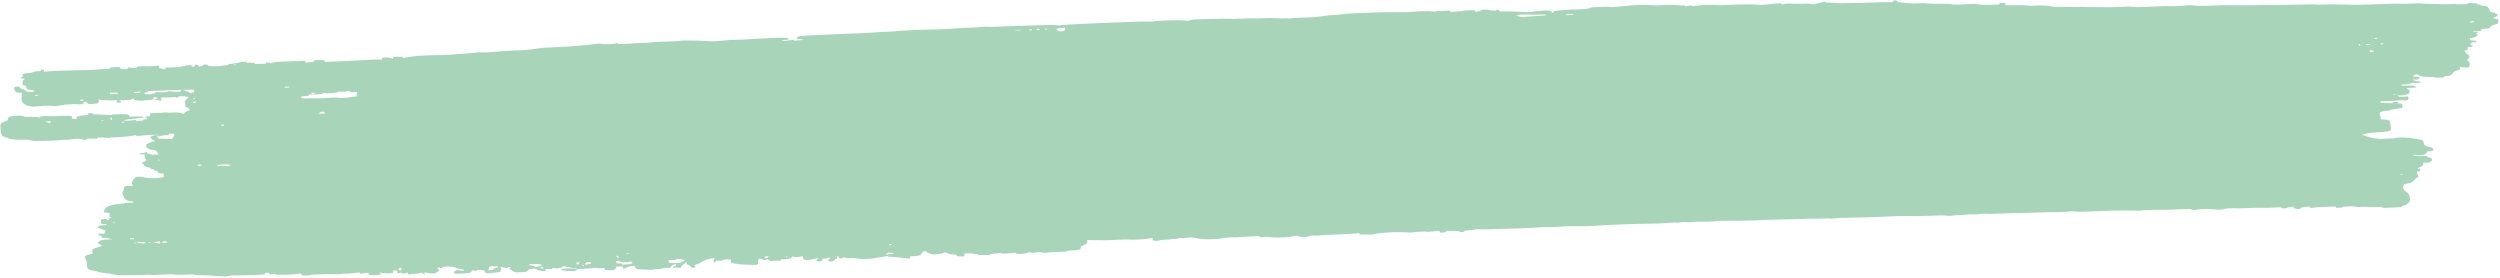 <svg width="1278" height="142" viewBox="0 0 1278 142" fill="none" xmlns="http://www.w3.org/2000/svg">
<path d="M504.848 13.684C506.809 13.75 508.685 13.68 510.655 13.592C515.871 13.377 521.085 13.209 526.303 13.056C527.342 13.025 528.38 12.993 529.419 12.96C530.944 12.912 532.468 12.867 533.993 12.822C534.455 12.807 534.918 12.792 535.394 12.777C537.675 12.713 539.493 12.746 541.665 13.082C541.956 12.995 542.246 12.908 542.545 12.819C544.005 12.681 545.479 12.609 546.948 12.523C547.415 12.495 547.882 12.467 548.363 12.439C554.505 12.09 560.654 11.86 566.804 11.629C568.528 11.564 570.251 11.497 571.974 11.43C573.325 11.377 574.677 11.325 576.029 11.274C576.664 11.25 577.299 11.225 577.935 11.2C581.357 11.067 584.723 10.981 588.133 11.043C589.258 11.061 589.258 11.061 590.514 10.749C592.435 10.621 594.361 10.559 596.287 10.484C597.075 10.45 597.075 10.45 597.878 10.415C600.791 10.301 603.455 10.29 606.3 10.548C607.452 10.6 607.452 10.6 608.623 10.296C610.493 9.91 612.137 9.881 614.098 9.841C614.482 9.832 614.865 9.822 615.26 9.813C616.068 9.793 616.876 9.775 617.684 9.757C618.914 9.731 620.144 9.701 621.374 9.67C622.162 9.652 622.95 9.633 623.738 9.615C624.103 9.606 624.467 9.598 624.843 9.589C626.909 9.545 628.905 9.575 630.957 9.656C632.165 9.62 633.361 9.575 634.567 9.518C637.365 9.397 640.11 9.354 642.905 9.378C644.367 9.374 645.801 9.315 647.263 9.246C649.454 9.15 651.4 9.204 653.539 9.377C654.913 9.465 656.247 9.389 657.638 9.321C658.233 9.375 658.828 9.429 659.423 9.482C660.079 9.344 660.079 9.344 660.747 9.202C661.564 9.157 662.383 9.125 663.201 9.102C663.689 9.086 664.177 9.07 664.68 9.054C665.455 9.03 665.455 9.03 666.245 9.006C672.919 8.777 672.919 8.777 679.379 7.799C679.971 7.771 680.564 7.755 681.157 7.745C682.727 7.697 684.124 7.557 685.652 7.331C688.126 6.993 690.498 6.85 693.02 6.763C693.455 6.747 693.89 6.73 694.338 6.713C695.251 6.679 696.163 6.646 697.075 6.613C698.459 6.565 699.842 6.512 701.225 6.459C702.118 6.426 703.011 6.393 703.904 6.36C704.514 6.337 704.514 6.337 705.136 6.314C707.608 6.228 710.041 6.212 712.506 6.249C713.684 6.266 713.684 6.266 715.298 6.191C716.686 6.138 716.686 6.138 717.736 6.219C719.028 6.288 720.06 6.212 721.356 6.088C725.578 5.721 729.458 5.507 733.585 5.949C733.875 5.862 734.165 5.775 734.465 5.685C735.597 5.625 736.718 5.577 737.851 5.541C738.322 5.524 738.322 5.524 738.802 5.508C739.578 5.481 740.353 5.455 741.128 5.43C741.283 5.651 741.439 5.872 741.599 6.1C742.625 6.029 743.651 5.955 744.677 5.882C745.248 5.841 745.82 5.801 746.408 5.759C747.75 5.715 747.75 5.715 748.245 5.386C749.048 5.333 749.854 5.295 750.659 5.265C751.098 5.247 751.538 5.23 751.99 5.212C753.131 5.199 753.131 5.199 754.029 5.394C754.037 5.621 754.046 5.848 754.055 6.081C756.253 5.738 756.253 5.738 758.018 5.011C759.815 4.863 760.48 4.847 762.034 5.316C762.921 5.372 763.813 5.416 764.708 5.443C764.702 5.292 764.696 5.141 764.69 4.985C765.28 5.038 765.869 5.091 766.476 5.146C766.485 5.373 766.494 5.6 766.502 5.833C766.933 5.825 767.364 5.817 767.808 5.809C771.684 5.753 775.374 5.853 779.183 6.122C780.644 6.199 781.946 6.204 783.419 6.102C783.562 6.021 783.706 5.94 783.854 5.856C785.086 5.736 786.303 5.633 787.54 5.543C787.883 5.514 788.226 5.485 788.579 5.455C791.112 5.27 791.112 5.27 792.539 5.606C793.201 5.957 793.201 5.957 793.218 6.415C793.512 6.404 793.805 6.393 794.107 6.381C794.245 6.149 794.383 5.916 794.525 5.676C798.843 5.053 802.938 4.865 807.349 4.763C807.839 4.749 808.329 4.734 808.834 4.719C809.273 4.709 809.711 4.699 810.163 4.688C811.609 4.549 812.369 4.236 813.583 3.798C814.633 3.675 814.633 3.675 815.709 3.641C816.099 3.627 816.489 3.613 816.89 3.599C817.292 3.588 817.693 3.578 818.106 3.567C818.716 3.545 818.716 3.545 819.338 3.523C822.329 3.426 822.329 3.426 823.365 3.652C824.328 3.6 825.29 3.532 826.249 3.455C826.814 3.411 827.379 3.366 827.961 3.32C829.206 3.215 830.441 3.099 831.681 2.974C836.187 2.562 840.884 2.313 845.327 2.708C847.393 2.812 849.471 2.667 851.553 2.573C854.979 2.436 858.241 2.631 861.596 2.874C861.602 3.025 861.607 3.176 861.613 3.332C861.95 3.243 862.286 3.155 862.632 3.063C863.817 2.788 863.817 2.788 865.15 2.737C865.155 2.889 865.161 3.04 865.167 3.196C865.681 3.126 865.681 3.126 866.205 3.055C869.669 2.602 872.63 2.285 876.126 2.546C878.577 2.702 880.932 2.618 883.409 2.51C886.488 2.376 889.551 2.264 892.63 2.228C892.946 2.223 893.261 2.218 893.586 2.213C895.14 2.199 896.531 2.247 898.033 2.415C900.067 2.619 901.846 2.432 903.89 2.198C904.574 2.124 905.258 2.05 905.943 1.977C906.263 1.943 906.583 1.909 906.913 1.874C908.106 1.762 909.286 1.715 910.488 1.686C910.721 2.018 910.721 2.018 910.959 2.357C911.17 2.269 911.38 2.181 911.597 2.09C913.291 1.698 914.806 1.82 916.585 1.883C918.694 1.95 920.726 1.996 922.851 1.888C924.129 1.826 924.737 1.83 925.96 2.037C926.978 2.261 926.978 2.261 928.09 2.011C928.64 1.857 928.64 1.857 929.202 1.7C930.513 1.341 931.73 1.029 933.144 0.817C933.15 0.968 933.156 1.12 933.162 1.276C933.554 1.291 933.947 1.306 934.351 1.322C934.868 1.343 935.386 1.364 935.919 1.385C936.431 1.405 936.943 1.426 937.47 1.447C938.365 1.486 939.258 1.534 940.145 1.597C941.144 1.654 942.009 1.641 943.017 1.586C944.5 1.517 945.931 1.506 947.408 1.532C950.214 1.562 952.988 1.449 955.798 1.325C959.692 1.163 963.529 1.031 967.412 1.109C967.694 0.795 967.976 0.482 968.266 0.158C968.708 0.217 969.151 0.276 969.607 0.336C969.84 0.668 969.84 0.668 970.078 1.007C971.337 1.24 971.337 1.24 972.845 1.389C973.349 1.446 973.853 1.503 974.373 1.561C977.159 1.82 979.627 1.801 982.472 1.642C983.898 1.625 985.153 1.736 986.533 1.875C988.079 1.994 989.616 1.942 991.189 1.904C993.806 1.859 996.114 1.917 998.609 2.295C1000.09 2.476 1001.61 2.319 1003.13 2.239C1009.75 1.919 1009.75 1.919 1012.95 2.422C1015.93 2.679 1019.15 2.384 1022.18 2.222C1022.17 1.995 1022.16 1.768 1022.15 1.534C1023.03 1.5 1023.91 1.467 1024.82 1.432C1025.04 1.65 1025.04 1.65 1025.28 1.873C1025.14 2.106 1025 2.338 1024.86 2.578C1027.25 2.785 1029.65 2.7 1032.08 2.649C1034.26 2.616 1036.11 2.75 1038.22 2.983C1039.62 2.96 1039.62 2.96 1041 2.862C1043.8 2.728 1046.26 2.863 1048.91 3.262C1049.13 3.367 1049.13 3.367 1049.36 3.474C1050.13 3.499 1050.9 3.509 1051.67 3.513C1052.16 3.517 1052.65 3.52 1053.16 3.524C1053.69 3.526 1054.23 3.529 1054.78 3.531C1055.33 3.535 1055.89 3.538 1056.45 3.542C1057.92 3.551 1059.4 3.559 1060.87 3.567C1062.35 3.575 1063.83 3.584 1065.3 3.593C1067.98 3.609 1070.65 3.625 1073.32 3.639C1075.06 3.651 1076.8 3.669 1078.54 3.69C1080.8 3.69 1083.06 3.559 1085.31 3.443C1085.87 3.418 1085.87 3.418 1086.43 3.392C1086.92 3.368 1086.92 3.368 1087.42 3.343C1088.51 3.349 1088.51 3.349 1089.96 3.523C1091.87 3.711 1093.5 3.672 1095.44 3.579C1095.8 3.564 1096.15 3.55 1096.52 3.534C1097.64 3.487 1098.76 3.437 1099.88 3.386C1101.01 3.337 1102.13 3.288 1103.25 3.241C1103.95 3.211 1104.65 3.181 1105.34 3.148C1107.2 3.069 1108.92 3.075 1110.75 3.185C1113.1 3.155 1115.41 3.036 1117.74 2.773C1119.59 2.579 1120.95 2.725 1122.75 2.954C1125.95 3.071 1129.06 2.951 1132.28 2.803C1135.98 2.647 1139.56 2.563 1143.24 2.677C1146.77 2.776 1150.31 2.684 1153.87 2.6C1156.09 2.549 1158.25 2.524 1160.47 2.6C1162.81 2.641 1165.18 2.554 1167.53 2.498C1168.68 2.473 1169.83 2.448 1170.97 2.424C1171.54 2.411 1172.11 2.399 1172.69 2.386C1175.04 2.337 1177.38 2.296 1179.73 2.26C1180.11 2.253 1180.49 2.247 1180.89 2.24C1182.35 2.219 1183.61 2.215 1185.01 2.401C1186.01 2.368 1187.01 2.323 1188.01 2.272C1191.21 2.129 1194.28 2.201 1197.46 2.316C1203.58 2.534 1209.59 2.402 1215.75 2.136C1220.23 1.943 1224.62 1.832 1229.09 1.944C1230.88 1.985 1232.44 1.961 1234.22 1.761C1236.1 1.556 1237.44 1.693 1239.27 1.926C1240.6 1.986 1241.94 2.001 1243.28 2.017C1243.97 2.026 1244.65 2.036 1245.34 2.046C1245.67 2.051 1246 2.055 1246.34 2.06C1247.21 2.076 1248.07 2.109 1248.93 2.143C1250.32 2.185 1251.62 2.157 1253.02 2.088C1253.77 2.05 1254.53 2.019 1255.29 2C1255.52 2.105 1255.52 2.105 1255.74 2.213C1256.62 2.208 1257.5 2.185 1258.38 2.154C1259.1 2.132 1259.1 2.132 1259.84 2.108C1261.14 2.072 1261.14 2.072 1261.95 1.516C1263.01 1.531 1263.01 1.531 1264.23 1.629C1264.84 1.676 1264.84 1.676 1265.46 1.723C1265.77 1.75 1266.09 1.776 1266.41 1.804C1266.41 1.955 1266.42 2.106 1266.42 2.262C1267.01 2.315 1267.6 2.368 1268.21 2.423C1268.22 2.574 1268.22 2.726 1268.23 2.881C1268.71 2.896 1269.2 2.91 1269.7 2.925C1270.57 3.015 1270.57 3.015 1271.35 3.221C1272.24 3.991 1272.61 4.849 1272.97 5.732C1273.06 5.864 1273.15 5.996 1273.25 6.132C1274.36 6.387 1274.36 6.387 1275.48 6.505C1275.49 6.656 1275.5 6.808 1275.5 6.964C1275.94 7.022 1276.39 7.081 1276.84 7.142C1276.74 7.989 1276.55 8.25 1275.33 8.878C1274.97 9.02 1274.62 9.161 1274.26 9.307C1274.62 9.364 1274.98 9.421 1275.35 9.48C1276.5 9.68 1276.5 9.68 1276.95 9.892C1277.22 11.553 1277.22 11.553 1276.51 12.161C1275.71 12.464 1275.71 12.464 1274.59 12.823C1273.32 13.312 1273.08 13.653 1272.67 14.417C1269.68 14.761 1269.68 14.761 1268.68 14.8C1268.55 15.108 1268.41 15.416 1268.28 15.734C1265.73 16.09 1265.73 16.09 1264.72 15.87C1264.58 16.027 1264.44 16.184 1264.3 16.346C1265.03 16.317 1265.76 16.289 1266.52 16.26C1266.52 16.487 1266.53 16.714 1266.54 16.948C1266.25 16.959 1265.96 16.97 1265.65 16.982C1265.83 17.103 1266.01 17.224 1266.2 17.349C1266.58 17.865 1266.58 17.865 1266.16 18.483C1265.1 19.187 1264.24 19.358 1262.64 19.622C1262.65 19.925 1262.66 20.228 1262.68 20.539C1264.22 20.707 1264.22 20.707 1265.8 20.878C1265.81 21.105 1265.82 21.332 1265.83 21.566C1265.1 21.594 1264.36 21.622 1263.61 21.651C1263.47 21.884 1263.33 22.116 1263.19 22.356C1262.9 22.367 1262.6 22.378 1262.3 22.39C1262.9 22.67 1263.5 22.95 1264.11 23.239C1263.98 23.471 1263.84 23.704 1263.7 23.943C1262.96 23.971 1262.23 23.999 1261.48 24.028C1261.49 24.482 1261.51 24.936 1261.53 25.404C1260.95 25.577 1260.37 25.751 1259.77 25.93C1260.68 27.175 1260.68 27.175 1262 28.298C1262.55 28.808 1262.55 28.808 1262.24 29.408C1262.06 29.599 1261.89 29.79 1261.7 29.988C1261.31 30.44 1261.31 30.44 1261.3 30.922C1261.53 31.111 1261.77 31.301 1262.01 31.497C1262.97 32.567 1262.44 33.421 1261.88 34.572C1260.39 34.476 1258.91 34.38 1257.42 34.284C1257.49 34.447 1257.56 34.61 1257.63 34.778C1257.46 35.43 1257.46 35.43 1256.83 35.729C1256.27 35.935 1255.72 36.14 1255.16 36.346C1254.29 36.744 1254.06 37.011 1253.71 37.568C1253.13 38.35 1253.13 38.35 1252.03 38.723C1250.92 38.894 1250.92 38.894 1249.59 38.945C1249.6 39.097 1249.6 39.248 1249.61 39.404C1248.46 39.746 1247.76 39.688 1246.48 39.667C1246.08 39.662 1245.68 39.657 1245.26 39.651C1244.28 39.608 1244.28 39.608 1243.82 39.396C1242.9 39.37 1241.97 39.349 1241.04 39.331C1238.42 39.241 1237.46 39.053 1235.77 38.098C1234.76 38.094 1234.76 38.094 1234 38.396C1233.86 38.628 1233.72 38.861 1233.58 39.1C1235.13 39.268 1235.13 39.268 1236.71 39.44C1236.58 39.823 1236.44 40.207 1236.31 40.603C1235.28 40.642 1234.26 40.681 1233.2 40.722C1234.36 41.392 1235.57 41.498 1237.24 41.715C1237.47 41.933 1237.47 41.933 1237.7 42.156C1236.46 42.37 1235.65 42.485 1234.37 42.37C1233.22 42.261 1233.22 42.261 1232.24 42.695C1230.6 43.259 1229.42 43.212 1227.51 43.236C1227.52 43.387 1227.52 43.538 1227.53 43.694C1228.92 43.82 1230.2 43.832 1231.62 43.767C1233.31 43.702 1233.31 43.702 1234.21 43.897C1234.22 44.048 1234.22 44.199 1234.23 44.355C1234.52 44.344 1234.81 44.333 1235.12 44.321C1235.12 44.472 1235.13 44.623 1235.13 44.779C1233.52 44.841 1231.91 44.903 1230.25 44.967C1230.48 45.299 1230.48 45.299 1230.72 45.637C1231.01 45.702 1231.31 45.766 1231.61 45.833C1231.77 46.498 1231.89 47.005 1231.68 47.666C1230.26 48.471 1229.12 48.733 1227.11 48.817C1226.58 48.819 1226.05 48.82 1225.5 48.822C1225.8 49.037 1226.1 49.253 1226.42 49.475C1227.5 49.517 1227.5 49.517 1228.69 49.431C1229.1 49.409 1229.5 49.387 1229.92 49.365C1230.23 49.345 1230.54 49.325 1230.86 49.305C1231.52 49.936 1231.17 50.425 1230.93 51.138C1230.07 51.3 1230.07 51.3 1229.16 51.436C1228.94 51.331 1228.94 51.331 1228.71 51.223C1226.59 51.263 1224.54 51.408 1222.44 51.593C1220.59 51.751 1218.99 51.832 1217.16 51.666C1217.02 51.975 1216.89 52.283 1216.75 52.6C1217.05 52.603 1217.35 52.605 1217.66 52.608C1218.06 52.612 1218.45 52.616 1218.86 52.62C1219.25 52.623 1219.65 52.627 1220.05 52.631C1221.06 52.656 1222 52.717 1222.98 52.82C1222.98 52.669 1222.97 52.518 1222.97 52.362C1223.84 52.252 1224.72 52.143 1225.62 52.03C1225.86 52.362 1225.86 52.362 1226.09 52.701C1225.8 52.788 1225.51 52.875 1225.21 52.964C1225.95 52.936 1226.68 52.908 1227.44 52.879C1228.3 53.73 1228.37 54.193 1227.97 55.154C1227.6 55.212 1227.23 55.271 1226.85 55.331C1226.37 55.409 1225.89 55.487 1225.4 55.568C1224.92 55.645 1224.44 55.722 1223.95 55.801C1222.59 56.023 1222.59 56.023 1221.35 56.556C1220.45 56.664 1219.57 56.724 1218.66 56.787C1217.54 56.962 1217.14 57.146 1216.5 57.66C1216.45 58.203 1216.45 58.203 1216.68 58.772C1216.92 59.548 1217.07 60.287 1217.07 61.081C1217.56 61.086 1218.05 61.091 1218.55 61.096C1220.21 61.192 1220.55 61.213 1221.55 61.827C1222.15 63.39 1222.29 65.012 1222.18 66.623C1220.56 67.54 1216.1 67.581 1213.91 67.73C1211.54 67.9 1209.73 68.204 1207.58 68.79C1209.83 70.076 1212.88 70.557 1216.12 70.988C1216.73 70.985 1217.35 70.97 1217.97 70.947C1218.32 70.934 1218.67 70.921 1219.04 70.907C1219.4 70.892 1219.77 70.877 1220.15 70.862C1220.51 70.849 1220.88 70.835 1221.26 70.822C1221.61 70.808 1221.96 70.794 1222.33 70.78C1222.65 70.767 1222.97 70.755 1223.3 70.742C1224.16 70.704 1224.16 70.704 1224.99 70.418C1229.56 70.032 1233.87 70.605 1237.94 71.528C1238.89 72.205 1238.95 72.385 1239.03 73.193C1239.21 74.003 1239.26 74.169 1240.43 74.746C1241.57 75.064 1241.57 75.064 1242.64 75.221C1243.43 75.449 1243.43 75.449 1243.84 76.121C1243.87 76.348 1243.9 76.574 1243.93 76.807C1243.05 77.299 1243.05 77.299 1241.89 77.373C1241.54 77.377 1241.19 77.381 1240.83 77.385C1240.8 77.518 1240.77 77.652 1240.74 77.79C1240.32 78.499 1239.79 78.821 1238.68 79.303C1236.81 79.499 1235.49 79.379 1233.78 79.032C1233.78 79.184 1233.79 79.335 1233.8 79.491C1236.01 79.86 1237.71 79.82 1240.03 79.711C1240.33 79.775 1240.62 79.84 1240.93 79.906C1240.94 80.057 1240.94 80.208 1240.95 80.364C1241.23 80.401 1241.52 80.437 1241.81 80.474C1242.74 80.754 1242.74 80.754 1243.21 81.396C1243.24 82.113 1243.24 82.113 1242.57 82.684C1241.24 83.196 1240.42 83.213 1238.83 83.2C1238.81 83.447 1238.8 83.694 1238.78 83.948C1238.39 84.982 1237.87 85.194 1236.26 85.823C1236.12 85.98 1235.98 86.137 1235.84 86.299C1236.28 86.282 1236.72 86.265 1237.17 86.248C1237.18 86.626 1237.2 87.004 1237.21 87.394C1236.63 87.567 1236.05 87.741 1235.45 87.92C1235.78 88.817 1236.11 89.713 1236.45 90.636C1236.01 90.729 1235.57 90.822 1235.12 90.917C1235 91.087 1234.88 91.258 1234.75 91.433C1234.13 92.305 1233.34 92.865 1232.11 93.557C1231.09 93.765 1230.06 93.96 1229.02 94.135C1228.33 95.294 1228.24 96.46 1229.29 97.51C1229.54 97.671 1229.8 97.832 1230.06 97.997C1231.44 98.904 1231.72 99.76 1231.86 100.912C1231.89 101.071 1231.92 101.231 1231.95 101.395C1232.15 102.755 1231.8 103.525 1230.09 104.61C1229 105.154 1229 105.154 1228.11 105.188C1227.97 105.42 1227.83 105.653 1227.69 105.892C1226.16 105.964 1224.64 106.031 1223.11 106.097C1222.68 106.117 1222.24 106.138 1221.8 106.159C1221.17 106.185 1221.17 106.185 1220.53 106.212C1219.96 106.238 1219.96 106.238 1219.37 106.264C1218.36 106.25 1218.36 106.25 1217.01 105.843C1215.88 105.823 1214.78 105.822 1213.65 105.843C1210.45 105.893 1210.45 105.893 1209.44 105.674C1208.33 105.71 1207.22 105.775 1206.11 105.839C1205 105.845 1205 105.845 1204.15 105.649C1202.81 105.372 1201.67 105.47 1200.2 105.541C1199.42 105.577 1199.42 105.577 1198.63 105.614C1198.23 105.635 1197.84 105.655 1197.43 105.676C1197.44 105.828 1197.44 105.979 1197.45 106.135C1196.42 106.174 1195.39 106.213 1194.34 106.254C1194.1 105.922 1194.1 105.922 1193.87 105.583C1192.3 105.637 1190.74 105.693 1189.17 105.749C1188.73 105.764 1188.29 105.779 1187.84 105.794C1185.5 105.88 1183.29 106.007 1180.99 106.307C1180.76 105.975 1180.76 105.975 1180.52 105.636C1178.81 105.652 1177.64 105.838 1176.1 106.265C1176.1 106.416 1176.11 106.568 1176.11 106.724C1174.11 106.884 1174.11 106.884 1173.08 106.524C1172.53 106.172 1172.53 106.172 1172.52 105.714C1170.04 105.855 1170.04 105.855 1168.1 106.572C1167.18 106.55 1167.18 106.55 1166.32 106.411C1166.09 106.192 1166.09 106.192 1165.85 105.97C1165.36 105.991 1164.87 106.013 1164.36 106.035C1158.35 106.288 1158.35 106.288 1156.16 106.227C1153.51 106.159 1150.86 106.304 1148.21 106.425C1145.89 106.526 1143.7 106.527 1141.4 106.449C1139.38 106.453 1137.89 106.558 1136.09 107.111C1133.92 107.278 1132.35 107.169 1130.3 106.875C1127.64 106.693 1124.86 106.771 1122.3 107.348C1122.01 107.38 1121.72 107.412 1121.42 107.445C1121.03 107.293 1121.03 107.293 1120.64 107.138C1119.3 106.727 1118.46 106.794 1116.88 106.871C1116.07 106.907 1116.07 106.907 1115.25 106.943C1114.42 106.986 1114.42 106.986 1113.56 107.029C1110.27 107.186 1107.04 107.332 1103.76 107.258C1102.02 107.234 1100.3 107.304 1098.56 107.375C1098.04 107.393 1098.04 107.393 1097.51 107.412C1095.63 107.48 1095.63 107.48 1093.79 107.718C1092.96 107.848 1092.96 107.848 1092.07 107.653C1090.42 107.596 1088.77 107.603 1087.11 107.599C1086.61 107.598 1086.1 107.596 1085.58 107.595C1080.78 107.603 1076.02 107.775 1071.22 107.99C1063.42 108.333 1063.42 108.333 1059.75 108.074C1058.69 107.981 1058.69 107.981 1057.53 108.166C1055.49 108.415 1053.52 108.407 1051.44 108.422C1048.57 108.454 1045.71 108.499 1042.83 108.624C1039.25 108.776 1035.68 108.83 1032.09 108.888C1028.28 108.954 1024.48 109.081 1020.67 109.253C1018.63 109.341 1016.74 109.372 1014.72 109.243C1012.93 109.273 1012.93 109.273 1011.19 109.507C1010.28 109.643 1010.28 109.643 1008.86 109.582C1007.18 109.533 1005.86 109.639 1004.21 109.818C1002.83 109.948 1001.48 109.984 1000.09 110.025C999.089 110.059 999.089 110.059 997.793 110.265C996.519 110.4 996.519 110.4 995.104 110.231C993.264 110.048 991.626 110.087 989.754 110.186C986.721 110.325 983.706 110.412 980.672 110.449C980.309 110.454 979.946 110.459 979.572 110.464C977.995 110.481 976.459 110.478 974.89 110.423C972.663 110.362 970.46 110.457 968.224 110.553C967.552 110.58 967.552 110.58 966.866 110.608C964.967 110.685 963.067 110.764 961.168 110.843C955.729 111.068 950.319 111.255 944.882 111.287C941.838 111.309 939.059 111.422 936.068 111.801C935.625 111.743 935.182 111.684 934.726 111.623C933.977 111.642 933.226 111.672 932.477 111.71C930.906 111.778 929.398 111.815 927.836 111.773C925.765 111.732 923.717 111.807 921.64 111.896C918.191 112.042 914.757 112.122 911.307 112.178C906.522 112.255 901.754 112.428 896.97 112.631C892.001 112.839 887.096 112.901 882.134 112.866C881.651 112.863 881.168 112.86 880.671 112.857C880.249 112.853 879.826 112.849 879.392 112.844C878.311 112.87 877.528 112.976 876.505 113.168C874.113 113.32 871.715 113.416 869.336 113.314C867.527 113.278 865.99 113.416 864.203 113.597C862.92 113.7 861.774 113.618 860.503 113.553C859.873 113.607 859.245 113.669 858.62 113.74C856.958 113.918 856.958 113.918 856.061 113.723C854.504 113.818 852.955 113.932 851.403 114.059C848.685 114.258 846.009 114.308 843.287 114.337C838.712 114.386 834.153 114.529 829.577 114.709C828.312 114.759 827.048 114.806 825.783 114.854C822.319 114.986 818.887 115.125 815.439 115.413C812.318 115.667 809.291 115.666 806.167 115.637C803.044 115.612 800.092 115.588 796.993 115.937C795.161 116.113 793.325 116.059 791.489 116.044C789.663 116.041 787.944 116.125 786.127 116.291C783.085 116.545 780.071 116.65 777.014 116.736C776.443 116.753 775.873 116.77 775.286 116.788C774.091 116.823 772.896 116.858 771.701 116.892C770.172 116.935 768.643 116.981 767.114 117.027C765.646 117.071 764.178 117.113 762.71 117.156C762.162 117.172 761.615 117.189 761.05 117.206C760.543 117.22 760.035 117.234 759.512 117.249C759.066 117.262 758.621 117.274 758.161 117.288C756.987 117.295 756.987 117.295 756.044 117.2C754.79 117.102 753.76 117.364 752.563 117.586C751.665 117.729 751.665 117.729 750.165 117.772C749.588 117.801 749.588 117.801 749 117.831C748.715 118.069 748.431 118.307 748.138 118.552C747.551 118.575 746.965 118.597 746.361 118.621C746.208 118.475 746.056 118.329 745.899 118.179C744.766 118.114 743.67 118.072 742.529 118.05C742.054 118.039 742.054 118.039 741.57 118.027C740.786 118.008 740.002 117.992 739.218 117.977C739.226 118.203 739.235 118.43 739.244 118.664C738.367 118.774 737.491 118.883 736.587 118.996C736.283 118.704 735.978 118.413 735.664 118.113C733.633 118.173 731.88 118.276 729.897 118.564C729.601 118.499 729.305 118.435 729 118.369C728.223 118.376 727.444 118.398 726.667 118.429C726.252 118.445 725.838 118.46 725.41 118.476C724.099 118.541 724.099 118.541 722.781 118.737C721.362 118.898 720.384 118.864 718.978 118.767C713.379 118.5 707.516 118.657 702.112 119.721C700.448 119.997 699.154 119.911 697.468 119.808C696.728 119.828 695.986 119.853 695.247 119.893C695.092 119.672 694.936 119.45 694.776 119.223C694.406 119.253 694.035 119.284 693.653 119.316C689.718 119.629 685.829 119.816 681.874 119.947C680.749 119.984 679.624 120.023 678.499 120.062C678.01 120.078 677.521 120.094 677.018 120.111C675.698 120.165 675.698 120.165 674.496 120.355C673.47 120.499 673.47 120.499 671.938 120.414C670.341 120.311 670.341 120.311 669.088 120.796C667.331 121.285 666.379 121.175 664.528 121.012C663.697 120.874 663.697 120.874 663.235 120.433C661.637 120.644 661.637 120.644 660.143 121.01C655.951 121.532 651.738 121.543 647.6 121.125C646.388 121.032 645.333 121.223 644.142 121.395C644.136 121.243 644.13 121.092 644.124 120.936C643.532 120.808 642.94 120.679 642.33 120.546C642.186 120.627 642.042 120.709 641.894 120.792C641.006 120.837 640.118 120.869 639.229 120.895C637.451 120.954 635.743 121.032 633.986 121.225C632.423 121.394 631.078 121.365 629.505 121.297C627.334 121.312 625.187 121.756 623.108 122.108C621.592 122.287 620.187 122.296 618.651 122.301C618.088 122.304 617.525 122.308 616.945 122.312C614.737 122.261 612.816 122.123 610.894 121.594C609.007 121.276 607.628 121.452 605.664 121.671C604.561 121.766 604.561 121.766 603.219 121.587C602.947 121.669 602.675 121.75 602.394 121.834C601.268 122.171 600.498 122.167 599.239 122.199C598.974 122.247 598.71 122.295 598.438 122.345C597.224 122.535 596.057 122.54 594.813 122.574C593.807 122.618 593.807 122.618 592.51 122.945C591.269 123.194 591.269 123.194 589.984 123.042C589.669 122.969 589.354 122.896 589.03 122.82C589.162 122.437 589.294 122.053 589.43 121.657C587.699 121.859 587.699 121.859 586.006 122.139C584.57 122.35 583.174 122.387 581.703 122.442C581.126 122.464 580.549 122.487 579.955 122.511C578.342 122.542 578.342 122.542 577.302 122.466C575.938 122.388 574.68 122.431 573.298 122.492C572.76 122.514 572.223 122.536 571.668 122.559C570.545 122.608 569.422 122.658 568.299 122.707C565.521 122.822 562.865 122.896 560.11 122.782C559.295 122.769 558.479 122.757 557.662 122.747C557.281 122.743 556.9 122.738 556.508 122.733C556.228 122.73 555.948 122.727 555.659 122.724C555.701 123.098 555.701 123.098 555.744 123.481C555.721 124.328 555.721 124.328 554.859 125.05C554.566 125.061 554.272 125.072 553.97 125.084C553.976 125.235 553.982 125.386 553.988 125.542C553.551 125.635 553.114 125.727 552.664 125.822C552.538 126.358 552.411 126.893 552.281 127.444C550.479 127.999 549.001 128.056 547.005 128.077C545.94 128.11 545.94 128.11 544.764 128.65C543.465 128.728 542.205 128.781 540.906 128.813C538.84 128.868 536.86 128.932 534.821 129.174C533.223 129.323 533.223 129.323 531.873 128.916C530.715 128.914 529.82 128.968 528.713 129.18C528.439 129.219 528.165 129.258 527.883 129.298C527.438 129.164 526.992 129.029 526.533 128.891C525.791 129.086 525.05 129.283 524.321 129.492C522.793 129.853 521.532 129.857 519.896 129.834C519.594 129.618 519.292 129.403 518.981 129.181C518.46 129.238 517.939 129.296 517.403 129.356C515.7 129.529 514.05 129.653 512.326 129.665C512.027 129.525 511.728 129.385 511.42 129.241C510.546 129.355 510.546 129.355 509.652 129.538C509.212 129.555 508.772 129.572 508.319 129.59C506.985 129.771 506.402 129.945 505.236 130.397C504.069 130.452 504.069 130.452 502.763 130.434C502.115 130.429 502.115 130.429 501.454 130.423C500.341 130.355 500.341 130.355 499.435 129.93C497.101 129.558 494.724 129.217 492.309 129.745C492.605 129.809 492.901 129.874 493.206 129.94C492.852 130.843 492.852 130.843 492.362 131.12C491.32 131.094 490.28 131.058 489.243 131.01C489.085 130.713 488.927 130.416 488.764 130.11C488.287 130.11 487.81 130.109 487.318 130.108C485.484 129.99 485.048 129.807 483.833 129.152C483.391 129.093 482.948 129.034 482.492 128.974C482.351 129.131 482.21 129.288 482.065 129.449C480.466 129.827 478.919 130.034 477.196 130.095C475.755 129.815 474.64 129.43 473.59 128.856C473.584 128.705 473.578 128.554 473.572 128.398C472.714 128.421 472.714 128.421 471.804 128.695C471.603 128.963 471.402 129.231 471.196 129.508C470.533 130.351 470.533 130.351 469.546 130.719C468.083 130.93 466.716 130.987 465.219 131.014C465.234 131.392 465.248 131.77 465.263 132.16C463.97 132.116 462.797 132.069 461.581 131.856C460.1 131.62 458.637 131.516 457.088 131.412C456.248 131.354 456.248 131.354 455.392 131.296C454.755 131.254 454.755 131.254 454.105 131.211C454.099 131.059 454.093 130.908 454.087 130.752C453.741 130.832 453.396 130.911 453.04 130.993C451.378 131.325 449.732 131.566 448.019 131.796C446.948 131.94 446.948 131.94 445.691 132.222C444.655 132.271 443.618 132.311 442.581 132.341C442.141 132.358 441.701 132.375 441.248 132.392C439.896 132.353 438.742 132.297 437.482 132.063C436.292 131.846 436.292 131.846 434.781 131.966C433.08 132.016 432.352 131.865 430.978 131.409C430.984 131.56 430.99 131.712 430.996 131.868C430.559 131.96 430.122 132.053 429.672 132.148C429.373 132.008 429.074 131.868 428.766 131.724C428.757 131.497 428.748 131.27 428.739 131.036C428.446 131.047 428.153 131.059 427.851 131.07C427.865 131.448 427.88 131.826 427.895 132.216C427.601 132.227 427.308 132.239 427.006 132.25C426.912 132.438 426.819 132.627 426.722 132.821C426.537 133.022 426.352 133.223 426.162 133.43C425.003 133.661 425.003 133.661 423.949 133.745C423.63 133.384 423.63 133.384 423.47 132.845C424.08 132.076 424.08 132.076 424.75 131.419C424.269 131.551 423.787 131.683 423.291 131.819C421.667 132.226 421.667 132.226 420.334 132.277C420.348 132.655 420.363 133.033 420.378 133.423C419.648 133.526 418.918 133.63 418.165 133.737C417.863 133.521 417.562 133.306 417.251 133.084C417.676 132.689 418.101 132.293 418.539 131.886C418.241 131.945 417.943 132.003 417.635 132.064C417.242 132.141 416.848 132.218 416.442 132.297C415.858 132.411 415.858 132.411 415.262 132.528C414.886 132.599 414.51 132.671 414.123 132.744C413.804 132.807 413.486 132.87 413.157 132.934C412.355 133.042 412.355 133.042 411.346 132.837C410.552 132.422 410.552 132.422 410.413 131.696C410.441 131.482 410.47 131.268 410.499 131.047C410.091 131.096 410.091 131.096 409.674 131.145C409.316 131.184 408.958 131.224 408.589 131.264C408.057 131.324 408.057 131.324 407.514 131.386C406.51 131.43 406.51 131.43 405.159 131.023C405.029 131.212 404.899 131.402 404.764 131.597C403.725 132.321 403.44 132.34 401.824 132.499C400.753 132.581 400.753 132.581 399.881 132.602C399.732 132.532 399.582 132.462 399.428 132.39C399.293 132.698 399.158 133.006 399.019 133.324C398.633 133.296 398.246 133.268 397.848 133.24C396.322 133.196 395.174 133.306 393.688 133.528C393.383 133.237 393.079 132.946 392.765 132.646C391.888 132.755 391.011 132.865 390.108 132.977C390.102 132.826 390.096 132.675 390.09 132.519C389.805 132.497 389.52 132.474 389.226 132.452C388.305 132.358 388.305 132.358 387.852 132.146C387.612 132.88 387.461 133.543 387.517 134.282C387.513 134.913 387.513 134.913 386.642 135.406C385.806 135.44 385.806 135.44 384.807 135.404C384.448 135.392 384.089 135.38 383.719 135.368C383.362 135.355 383.004 135.343 382.635 135.33C382.175 135.326 382.175 135.326 381.705 135.322C378.821 135.294 376.255 134.906 373.698 134.295C373.677 133.766 373.657 133.237 373.636 132.691C372.15 132.557 371.069 132.497 369.638 132.844C369.497 133.001 369.356 133.158 369.211 133.32C368.182 133.284 367.153 133.247 366.093 133.21C365.958 133.518 365.823 133.826 365.684 134.144C365.391 134.155 365.097 134.166 364.795 134.178C364.913 133.416 365.03 132.654 365.152 131.869C361.676 132.318 359.979 133.133 357.606 134.511C356.806 134.949 356.085 135.201 355.057 135.47C355.218 135.842 355.379 136.215 355.545 136.599C354.962 136.697 354.378 136.795 353.777 136.896C353.328 136.502 352.878 136.109 352.429 135.715C351.975 135.32 351.975 135.32 351.041 135.165C351.03 134.862 351.018 134.56 351.006 134.248C350.713 134.259 350.42 134.27 350.118 134.282C350.124 134.433 350.129 134.584 350.135 134.74C349.937 134.843 349.74 134.945 349.536 135.05C348.594 135.622 348.355 136.181 347.993 136.888C346.671 136.863 345.349 136.838 343.986 136.813C344.124 136.58 344.262 136.347 344.404 136.108C344.697 136.097 344.991 136.085 345.293 136.074C345.425 135.69 345.557 135.306 345.693 134.911C344.3 135.328 343.612 135.554 342.939 136.322C342.845 136.501 342.751 136.679 342.654 136.864C342.186 136.872 341.718 136.881 341.237 136.889C339.616 136.979 338.792 137.161 337.34 137.527C336.452 137.57 335.564 137.605 334.675 137.629C334.385 137.716 334.094 137.803 333.795 137.892C330.949 137.96 328.112 137.73 325.328 137.528C325.015 137.01 324.701 136.492 324.378 135.958C322.815 135.926 322.28 135.991 321.008 136.532C320.666 136.701 320.324 136.871 319.971 137.045C319.534 137.138 319.097 137.23 318.647 137.326C318.486 136.953 318.325 136.581 318.159 136.197C317.133 136.236 316.107 136.275 315.049 136.316C315.029 136.492 315.008 136.668 314.986 136.849C314.649 137.479 314.649 137.479 313.722 137.959C312.011 138.354 311.025 138.172 309.327 137.913C309.169 137.616 309.011 137.319 308.848 137.013C308.362 137.036 307.877 137.06 307.377 137.084C305.738 137.132 305.738 137.132 304.396 136.954C303.48 137.01 302.564 137.08 301.652 137.16C299.447 137.344 297.293 137.479 295.076 137.541C294.938 137.774 294.8 138.006 294.658 138.246C293.044 138.729 291.089 138.525 289.328 138.451C287.93 138.26 287.93 138.26 287.089 138.077C287.08 137.85 287.071 137.624 287.062 137.39C289.761 137.26 292.38 137.256 295.067 137.312C294.768 137.172 294.469 137.032 294.161 136.888C293.726 137.018 293.726 137.018 293.282 137.151C292.018 136.921 292.018 136.921 290.535 136.582C290.043 136.471 289.551 136.36 289.045 136.246C288.666 136.158 288.288 136.071 287.898 135.98C287.76 136.213 287.622 136.446 287.48 136.685C284.846 137.33 284.846 137.33 283.298 137.104C283.065 137.027 282.833 136.951 282.594 136.873C282.456 137.105 282.318 137.338 282.176 137.577C281.147 137.541 280.118 137.505 279.057 137.467C278.925 137.851 278.793 138.235 278.657 138.63C275.805 138.423 275.805 138.423 274.34 137.72C273.985 137.558 273.63 137.397 273.265 137.23C272.011 137.309 271.274 137.478 270.173 137.808C270.032 137.965 269.891 138.122 269.746 138.284C269.319 138.759 269.319 138.759 268.44 139.022C267.637 139.087 266.832 139.135 266.026 139.172C265.596 139.195 265.167 139.217 264.724 139.24C263.363 139.205 263.039 139.087 262.194 138.573C261.865 138.382 261.537 138.191 261.198 137.995C260.79 137.748 260.79 137.748 260.373 137.496C260.655 137.182 260.936 136.868 261.226 136.545C260.64 136.567 260.053 136.59 259.449 136.613C259.455 136.764 259.461 136.915 259.467 137.071C257.946 136.887 256.778 136.713 255.434 136.308C255.735 136.523 256.037 136.739 256.348 136.961C256.199 137.426 256.199 137.426 255.939 137.895C255.948 138.122 255.957 138.349 255.966 138.583C255.825 138.74 255.684 138.897 255.539 139.058C254.432 139.223 253.368 139.355 252.246 139.471C251.939 139.507 251.631 139.542 251.314 139.579C250.512 139.664 249.702 139.72 248.893 139.772C247.824 139.272 247.753 138.949 247.499 138.219C246.467 138.107 245.435 137.995 244.372 137.88C244.084 138.042 243.797 138.205 243.501 138.372C242.331 138.331 242.331 138.331 241.271 138.228C241.224 138.443 241.224 138.443 241.176 138.662C240.862 139.162 240.862 139.162 240.177 139.447C238.683 139.783 237.237 139.809 235.661 139.85C235.351 139.859 235.041 139.869 234.721 139.879C233.961 139.903 233.2 139.924 232.439 139.944C232.16 139.528 232.16 139.528 231.959 139.045C232.578 138.505 232.578 138.505 233.257 138.077C234.582 138.177 235.907 138.278 237.273 138.382C237.117 138.161 236.962 137.939 236.802 137.711C235.751 137.494 235.751 137.494 234.563 137.338C233.962 137.211 233.363 137.083 232.769 136.948C232.763 136.797 232.757 136.645 232.751 136.489C231.962 136.436 231.172 136.386 230.382 136.336C229.942 136.308 229.502 136.28 229.049 136.25C227.804 136.172 227.804 136.172 226.523 136.499C226.382 136.656 226.241 136.813 226.096 136.974C225.656 136.991 225.217 137.008 224.764 137.025C224.758 136.874 224.752 136.723 224.746 136.567C224.315 136.811 223.884 137.055 223.44 137.306C223.888 137.516 224.337 137.726 224.799 137.942C224.185 138.56 223.549 139.114 222.639 139.632C220.806 139.872 219.888 139.831 218.211 139.457C217.905 139.356 217.598 139.254 217.282 139.149C217.147 139.457 217.012 139.765 216.873 140.083C216.128 139.808 215.384 139.534 214.616 139.251C214.622 139.402 214.628 139.554 214.634 139.709C214.361 139.734 214.089 139.758 213.808 139.783C213.27 139.833 213.27 139.833 212.722 139.883C212.367 139.915 212.012 139.948 211.647 139.981C210.573 140.084 210.573 140.084 209.321 140.372C209.022 140.232 208.723 140.092 208.415 139.948C208.406 139.721 208.397 139.494 208.388 139.26C207.954 139.429 207.52 139.597 207.073 139.77C206.487 139.792 205.9 139.815 205.296 139.838C205.29 139.687 205.285 139.536 205.279 139.38C204.549 139.484 203.818 139.587 203.066 139.694C203.049 139.24 203.031 138.787 203.013 138.319C202.424 138.266 201.835 138.213 201.228 138.158C201.099 138.617 200.969 139.077 200.836 139.55C199.155 139.906 198.257 139.769 196.529 139.615C196.002 139.569 195.476 139.523 194.933 139.476C194.328 139.421 194.328 139.421 193.711 139.364C194.159 139.575 194.608 139.785 195.07 140.001C193.645 140.553 193.183 140.595 191.508 140.654C191.118 140.67 190.728 140.686 190.326 140.703C189.312 140.681 189.312 140.681 188.406 140.257C188.395 139.954 188.383 139.652 188.371 139.34C186.911 139.547 185.451 139.755 183.946 139.969C183.938 139.742 183.929 139.515 183.92 139.281C182.009 139.46 180.11 139.642 178.215 139.873C176.83 140.012 176.83 140.012 175.488 139.834C175.051 139.927 174.614 140.019 174.164 140.114C172.524 140.205 171.062 140.278 169.443 140.181C167.404 140.104 165.406 140.188 163.354 140.271C162.946 140.286 162.538 140.3 162.117 140.316C161.536 140.338 161.536 140.338 160.944 140.362C160.591 140.375 160.238 140.389 159.874 140.403C159.043 140.419 159.043 140.419 158.616 140.711C157.942 140.753 157.266 140.782 156.59 140.803C156.223 140.815 155.855 140.827 155.477 140.839C155.194 140.848 154.91 140.856 154.618 140.864C154.31 140.497 154.002 140.13 153.685 139.752C153.454 139.797 153.222 139.842 152.983 139.888C149.208 140.525 145.558 140.455 141.7 140.442C141.407 140.453 141.113 140.464 140.811 140.476C140.806 140.325 140.8 140.173 140.794 140.017C139.917 140.127 139.04 140.236 138.137 140.349C137.832 140.058 137.527 139.766 137.213 139.466C136.627 139.489 136.041 139.511 135.437 139.534C135.445 139.761 135.454 139.988 135.463 140.222C130.949 140.651 126.579 140.759 122.043 140.795C118.382 140.746 118.382 140.746 115.046 141.464C114.896 141.394 114.747 141.324 114.592 141.252C113.728 141.232 112.864 141.212 111.999 141.195C111.03 141.159 111.03 141.159 109.494 140.989C107.954 140.826 106.55 140.786 104.972 140.768C99.865 140.657 99.865 140.657 98.983 140.244C98.094 140.268 97.205 140.304 96.317 140.347C93.9 140.449 91.598 140.483 89.201 140.39C89.051 140.32 88.902 140.25 88.748 140.178C87.939 140.192 87.129 140.221 86.321 140.257C85.828 140.277 85.334 140.298 84.825 140.319C83.779 140.366 82.732 140.412 81.685 140.458C81.191 140.479 80.696 140.499 80.186 140.521C79.731 140.541 79.275 140.561 78.806 140.582C77.642 140.604 77.642 140.604 76.3 140.426C75.383 140.459 74.466 140.494 73.55 140.534C70.973 140.628 68.4 140.638 65.826 140.656C65.259 140.663 64.692 140.671 64.107 140.679C60.868 140.699 58.635 140.577 55.812 139.835C55.056 139.736 54.293 139.648 53.522 139.578C51.632 139.379 50.258 139.034 48.643 138.503C48.062 138.426 48.062 138.426 47.469 138.347C46.298 138.108 45.605 137.832 44.907 137.291C44.296 136.431 44.459 135.513 44.487 134.591C44.462 133.906 44.297 133.363 43.944 132.715C43.249 131.415 43.249 131.415 43.893 130.651C46.026 129.881 46.026 129.881 47.42 129.828C47.389 129.674 47.357 129.52 47.324 129.361C47.095 127.688 47.095 127.688 48.255 126.941C49.543 126.526 50.826 126.118 52.157 125.744C51.558 125.105 50.933 124.672 49.875 124.224C50.281 123.625 50.701 123.287 51.601 122.838C53.506 122.352 55.31 122.354 57.365 122.33C56.806 122.196 56.245 122.066 55.682 121.936C55.369 121.863 55.057 121.789 54.735 121.714C53.671 121.496 53.671 121.496 51.999 121.618C51.988 121.315 51.976 121.013 51.964 120.701C51.095 120.327 51.095 120.327 50.161 120.082C50.299 119.849 50.437 119.617 50.579 119.377C50.937 119.401 51.296 119.425 51.666 119.45C52.688 119.533 52.688 119.533 53.253 119.504C53.312 119.369 53.371 119.234 53.432 119.096C53.645 118.609 53.858 118.123 54.071 117.636C53.778 117.648 53.484 117.659 53.182 117.67C52.569 117.393 51.966 117.11 51.37 116.822C50.925 116.687 50.479 116.553 50.02 116.415C50.375 115.512 50.375 115.512 50.864 115.234C52.418 115.146 52.418 115.146 53.974 115.115C54.124 115.185 54.273 115.255 54.427 115.327C54.419 115.1 54.41 114.874 54.401 114.64C54.042 114.62 53.684 114.601 53.314 114.581C52.171 114.496 52.171 114.496 51.718 114.284C51.673 113.937 51.654 113.588 51.65 113.239C51.647 113.049 51.643 112.86 51.64 112.665C51.64 112.518 51.639 112.372 51.639 112.221C53.014 111.93 53.418 111.902 54.748 112.101C54.901 112.247 55.053 112.393 55.21 112.543C55.501 112.456 55.791 112.369 56.09 112.28C55.791 112.14 55.492 112 55.184 111.855C55.764 111.681 56.345 111.508 56.943 111.329C56.49 111.005 56.49 111.005 56.028 110.675C55.89 110.062 55.942 109.465 55.958 108.842C55.599 108.822 55.241 108.803 54.871 108.783C53.728 108.698 53.728 108.698 53.275 108.485C53.01 107.473 53.471 106.811 54.511 105.913C56.868 104.608 59.161 104.391 62.444 104.084C63.743 103.994 63.743 103.994 64.658 103.687C65.844 103.611 67.022 103.587 68.212 103.551C68.057 103.33 67.901 103.109 67.741 102.881C67.402 102.875 67.062 102.869 66.712 102.863C65.226 102.707 64.98 102.496 64.144 101.871C63.082 100.627 62.486 99.416 62.661 98.026C62.805 97.944 62.949 97.863 63.097 97.779C63.185 97.258 63.227 96.739 63.27 96.218C63.501 95.594 63.79 95.359 64.768 94.961C66.409 94.97 66.409 94.97 67.887 95.071C67.792 94.866 67.792 94.866 67.695 94.657C67.088 92.978 67.817 91.933 69.488 90.418C71.284 90.254 72.394 90.342 73.975 90.705C76.97 91.328 80.611 91.163 83.73 90.561C83.707 89.956 83.683 89.35 83.659 88.727C83.31 88.712 82.961 88.697 82.601 88.682C81.429 88.583 81.429 88.583 80.523 88.159C80.515 87.932 80.506 87.705 80.497 87.471C79.905 87.342 79.312 87.214 78.702 87.081C78.697 86.93 78.691 86.778 78.685 86.623C78.093 86.494 77.5 86.365 76.89 86.232C76.884 86.081 76.879 85.93 76.873 85.774C76.614 85.732 76.356 85.69 76.089 85.646C74.824 85.318 74.133 84.87 73.257 84.306C73.398 84.149 73.539 83.992 73.684 83.831C73.241 83.772 72.798 83.713 72.342 83.652C72.624 83.339 72.906 83.025 73.196 82.701C73.489 82.69 73.782 82.679 74.084 82.667C74.078 82.516 74.073 82.365 74.067 82.209C74.357 82.122 74.647 82.035 74.946 81.946C74.794 81.8 74.641 81.654 74.484 81.504C73.879 80.641 73.918 79.933 73.943 79C73.207 78.953 72.472 78.905 71.713 78.856C71.705 78.629 71.696 78.402 71.687 78.169C72.423 78.216 73.159 78.264 73.917 78.313C73.911 78.161 73.905 78.01 73.9 77.854C74.339 77.837 74.779 77.82 75.232 77.803C75.241 78.03 75.25 78.257 75.258 78.491C75.545 78.551 75.832 78.611 76.127 78.672C77.053 78.881 77.053 78.881 77.506 79.093C78.694 79.08 79.872 79.012 81.06 78.957C80.683 78.258 80.273 77.59 79.648 76.945C78.584 76.646 78.584 76.646 77.409 76.572C75.821 76.146 75.175 75.741 74.674 74.841C74.652 74.267 74.652 74.267 75.074 73.677C76.403 72.942 77.532 72.321 79.463 72.132C79.089 71.943 78.715 71.753 78.329 71.558C77.489 71.081 77.204 70.879 76.943 70.22C77.146 69.696 77.146 69.696 78.461 69.186C79.367 69.107 79.367 69.107 80.32 69.086C80.879 69.074 81.438 69.062 82.015 69.05C78.579 68.594 74.478 69.094 70.973 69.468C70.658 69.482 70.344 69.496 70.02 69.51C69.721 69.37 69.422 69.23 69.114 69.086C68.732 69.171 68.35 69.257 67.956 69.345C64.822 69.934 61.378 70.079 58.117 70.187C56.745 70.195 56.745 70.195 55.822 70.514C54.807 70.475 54.807 70.475 53.62 70.383C52.36 70.287 51.32 70.228 50.029 70.277C49.892 70.51 49.754 70.742 49.612 70.982C49.39 70.952 49.169 70.923 48.941 70.893C47.364 70.791 45.872 70.882 44.272 70.957C44.134 71.19 43.996 71.422 43.854 71.662C43.557 71.564 43.259 71.467 42.953 71.366C40.633 70.837 38.604 70.828 36.165 71.268C34.528 71.558 34.238 71.556 32.722 71.4C32.015 71.482 31.309 71.564 30.604 71.651C27.14 71.995 23.557 71.994 20.067 72.043C19.485 72.052 18.902 72.061 18.302 72.071C16.729 72.014 16.729 72.014 15.6 71.71C14.103 71.31 12.942 71.377 11.229 71.421C8.598 71.46 6.625 71.37 4.229 70.887C4.223 70.735 4.217 70.584 4.211 70.428C3.622 70.375 3.033 70.322 2.426 70.267C2.42 70.116 2.414 69.965 2.408 69.809C2.115 69.82 1.822 69.831 1.52 69.843C0.322 68.586 0.372 67.38 0.314 65.973C0.294 65.724 0.274 65.474 0.253 65.218C0.242 64.978 0.231 64.738 0.219 64.49C0.207 64.272 0.195 64.054 0.183 63.829C0.431 63.058 0.998 62.775 2.118 62.245C2.593 62.071 2.593 62.071 3.078 61.893C4.01 61.499 4.01 61.499 4.036 60.794C4.26 60.097 4.26 60.097 5.104 59.634C7.039 59.19 8.839 59.096 10.897 59.154C12.132 59.451 12.132 59.451 13.145 59.756C14.534 59.741 14.534 59.741 15.81 59.654C16.254 59.751 16.254 59.751 16.707 59.849C17.064 59.831 17.422 59.812 17.79 59.793C18.929 59.764 18.929 59.764 20.279 60.171C20.273 60.02 20.267 59.869 20.261 59.713C22.037 59.181 24.172 59.32 26.115 59.373C28.199 59.426 30.244 59.334 32.335 59.242C33.834 59.193 35.229 59.23 36.707 59.311C36.724 59.765 36.742 60.219 36.76 60.687C37.642 60.728 38.525 60.77 39.434 60.813C39.337 60.675 39.24 60.537 39.14 60.394C39.079 60.236 39.017 60.077 38.955 59.914C39.242 59.751 39.529 59.589 39.825 59.421C40.121 59.486 40.418 59.55 40.723 59.616C40.717 59.465 40.711 59.314 40.705 59.158C42.9 58.96 42.9 58.96 45.139 58.758C45.127 58.456 45.115 58.153 45.103 57.842C45.986 57.883 46.868 57.925 47.778 57.968C47.637 58.125 47.496 58.282 47.351 58.444C47.802 58.457 48.254 58.47 48.718 58.484C49.321 58.502 49.922 58.519 50.525 58.537C50.821 58.546 51.117 58.554 51.422 58.563C52.8 58.605 54.166 58.654 55.533 58.733C56.697 58.831 56.697 58.831 57.586 58.51C58.177 58.472 58.77 58.445 59.362 58.428C59.674 58.418 59.986 58.408 60.307 58.398C60.582 58.39 60.857 58.382 61.14 58.374C61.433 58.363 61.726 58.351 62.029 58.34C65.02 58.39 65.02 58.39 66.053 58.874C66.062 59.101 66.07 59.328 66.079 59.562C66.519 59.559 66.958 59.556 67.41 59.553C67.98 59.55 68.55 59.547 69.137 59.545C69.705 59.542 70.273 59.538 70.858 59.535C72.308 59.552 72.308 59.552 73.205 59.747C73.211 59.899 73.216 60.05 73.222 60.206C72.943 60.235 72.663 60.264 72.375 60.294C71.115 60.427 69.857 60.563 68.598 60.699C68.158 60.745 67.718 60.791 67.264 60.838C66.846 60.883 66.427 60.929 65.996 60.976C65.609 61.017 65.221 61.059 64.822 61.101C64.524 61.151 64.227 61.2 63.92 61.251C63.779 61.408 63.638 61.565 63.493 61.727C64.123 61.709 64.752 61.689 65.382 61.669C65.907 61.652 65.907 61.652 66.444 61.636C67.45 61.576 68.3 61.458 69.259 61.276C69.415 61.497 69.57 61.718 69.73 61.947C70.9 61.826 72.07 61.705 73.275 61.581C73.269 61.43 73.263 61.278 73.257 61.123C73.841 61.024 74.424 60.926 75.026 60.825C75.017 60.598 75.008 60.371 74.999 60.138C74.706 60.149 74.413 60.16 74.111 60.172C74.249 59.939 74.387 59.707 74.529 59.467C75.262 59.439 75.995 59.411 76.75 59.382C76.733 58.928 76.715 58.474 76.697 58.007C78.05 57.72 78.564 57.712 79.941 57.767C81.64 57.816 83.005 57.693 84.685 57.471C85.429 57.515 86.172 57.563 86.915 57.615C87.562 57.578 88.21 57.539 88.856 57.497C91.044 57.392 92.245 57.699 94.058 58.259C94.071 58.126 94.084 57.993 94.098 57.855C94.652 57.058 95.765 56.772 97.097 56.306C96.726 55.633 96.726 55.633 96.156 54.965C95.713 54.906 95.27 54.847 94.814 54.787C94.811 54.338 94.809 53.89 94.806 53.442C94.784 52.95 94.784 52.95 94.45 52.503C94.203 51.905 94.51 51.633 95.061 51.076C95.219 50.913 95.377 50.75 95.539 50.582C95.682 50.44 95.824 50.298 95.971 50.151C96.112 49.995 96.253 49.838 96.398 49.676C94.842 49.31 93.575 49.019 91.822 49.263C91.567 49.316 91.312 49.368 91.049 49.422C91.055 49.573 91.061 49.725 91.067 49.88C90.774 49.892 90.48 49.903 90.178 49.915C89.879 49.775 89.58 49.635 89.272 49.49C88.837 49.621 88.837 49.621 88.393 49.754C86.423 49.877 84.56 49.832 82.609 49.746C81.998 50.426 82.386 50.887 82.679 51.58C81.644 51.392 80.609 51.205 79.543 51.011C79.537 50.86 79.531 50.709 79.525 50.553C79.819 50.542 80.112 50.53 80.414 50.519C80.405 50.292 80.397 50.065 80.388 49.831C79.652 49.784 78.916 49.736 78.157 49.687C78.255 49.825 78.352 49.964 78.452 50.106C78.513 50.265 78.574 50.423 78.637 50.587C77.766 51.079 77.766 51.079 76.351 51.148C75.791 51.165 75.232 51.181 74.656 51.199C74.145 51.27 73.634 51.342 73.108 51.416C71.121 51.584 70.195 51.374 68.419 50.979C68.414 50.828 68.408 50.676 68.402 50.52C67.962 50.537 67.522 50.554 67.069 50.572C67.075 50.723 67.081 50.874 67.087 51.03C65.014 51.11 62.941 51.189 60.867 51.269C61.166 51.409 61.465 51.549 61.773 51.693C61.782 51.92 61.791 52.147 61.8 52.381C61.067 52.409 60.334 52.437 59.579 52.466C59.552 51.778 59.552 51.778 59.979 51.303C59.407 51.308 59.407 51.308 58.824 51.313C56.114 51.326 53.658 51.3 51.068 50.956C50.775 50.967 50.481 50.978 50.179 50.99C50.327 51.247 50.327 51.247 50.477 51.51C50.667 52.119 50.667 52.119 49.805 52.841C48.993 52.998 48.993 52.998 48.063 53.08C47.604 53.124 47.604 53.124 47.136 53.169C46.26 53.206 46.26 53.206 44.919 53.028C44.369 52.461 44.369 52.461 43.986 51.916C43.331 52.055 43.331 52.055 42.662 52.197C42.674 52.499 42.686 52.802 42.698 53.114C41.244 53.353 40.615 53.445 39.144 53.25C35.65 53.272 32.596 53.389 29.351 54.191C27.933 54.453 26.756 54.194 25.381 54.007C23.244 53.994 21.169 54.178 19.056 54.394C17.348 54.553 16.248 54.599 14.711 54.187C14.321 54.089 13.932 53.99 13.531 53.888C11.741 53.003 11.084 51.964 11.006 50.651C11.027 49.576 11.165 48.505 11.337 47.431C10.915 47.423 10.492 47.416 10.057 47.408C8.663 47.304 8.663 47.304 7.748 46.65C6.993 45.102 6.993 45.102 7.66 44.358C8.393 44.33 9.126 44.302 9.881 44.273C9.998 44.448 10.115 44.624 10.235 44.804C10.693 45.417 10.693 45.417 11.711 45.58C12.608 45.775 12.608 45.775 13.187 46.355C13.303 46.531 13.42 46.706 13.541 46.887C14.863 46.912 16.185 46.937 17.548 46.963C17.31 46.517 17.31 46.517 17.068 46.063C16.036 45.951 15.004 45.839 13.941 45.724C13.622 45.054 13.302 44.385 12.973 43.695C12.68 43.706 12.387 43.718 12.085 43.729C11.35 43.026 11.407 42.255 11.553 41.454C12.193 40.741 12.193 40.741 12.841 40.257C12.106 40.21 11.37 40.162 10.611 40.113C10.746 39.805 10.882 39.497 11.021 39.179C11.314 39.168 11.607 39.157 11.909 39.145C11.761 38.881 11.761 38.881 11.611 38.611C11.548 38.415 11.485 38.219 11.421 38.016C12.633 37.331 13.667 37.377 15.354 37.256C16.378 37.177 16.378 37.177 17.152 36.649C18.327 36.474 19.496 36.389 20.697 36.283C20.904 35.934 20.904 35.934 21.115 35.578C21.558 35.637 22 35.696 22.456 35.757C22.468 36.059 22.48 36.362 22.492 36.673C22.885 36.631 22.885 36.631 23.286 36.589C28.286 36.117 33.31 36.068 38.341 35.95C40.204 35.907 42.067 35.861 43.93 35.815C44.349 35.806 44.769 35.797 45.202 35.787C47.447 35.731 49.596 35.611 51.815 35.367C52.691 35.285 52.691 35.285 54.441 35.247C54.89 35.22 55.339 35.193 55.801 35.166C56.227 34.809 56.227 34.809 56.663 34.444C57.719 34.336 57.719 34.336 58.938 34.314C59.342 34.305 59.747 34.295 60.164 34.286C60.474 34.282 60.785 34.278 61.105 34.274C61.567 34.824 61.567 34.824 62.038 35.386C63.064 35.346 64.09 35.307 65.147 35.266C65.282 34.958 65.417 34.65 65.556 34.333C65.918 34.425 65.918 34.425 66.287 34.52C67.529 34.757 68.689 34.807 70.025 34.85C69.87 34.628 69.715 34.407 69.555 34.179C71.798 33.798 73.81 33.857 76.104 33.892C77.555 33.872 78.787 33.72 80.207 33.541C80.65 33.6 81.093 33.658 81.549 33.719C81.414 34.027 81.279 34.335 81.14 34.653C82.178 34.916 83.215 35.179 84.285 35.45C84.42 35.142 84.555 34.834 84.694 34.516C85.139 34.505 85.584 34.493 86.043 34.481C86.639 34.462 87.236 34.444 87.832 34.425C88.415 34.408 88.997 34.391 89.598 34.373C91.669 34.241 93.485 33.972 95.329 33.42C96.217 33.377 97.106 33.342 97.995 33.318C98.006 33.62 98.018 33.923 98.03 34.234C98.467 34.142 98.903 34.049 99.354 33.954C99.662 33.48 99.662 33.48 99.763 33.02C100.651 33.213 100.651 33.213 101.557 33.41C101.566 33.637 101.575 33.864 101.584 34.098C102.674 33.829 102.674 33.829 103.787 33.554C103.781 33.403 103.776 33.252 103.77 33.096C104.503 33.068 105.236 33.04 105.991 33.011C106.146 33.232 106.301 33.453 106.461 33.681C111.21 33.988 111.21 33.988 115.79 33.323C116.084 33.312 116.377 33.301 116.679 33.289C116.673 33.138 116.667 32.987 116.661 32.831C117.774 32.626 118.824 32.493 119.98 32.374C121.468 32.235 121.468 32.235 122.437 31.906C123.616 31.564 124.652 31.576 125.955 31.556C125.961 31.707 125.967 31.859 125.973 32.015C127.295 32.04 128.617 32.065 129.98 32.09C130.135 32.312 130.29 32.533 130.45 32.761C132.356 32.688 134.262 32.615 136.225 32.539C136.07 32.318 135.915 32.097 135.755 31.869C136.491 31.916 137.227 31.964 137.985 32.013C137.991 32.164 137.996 32.315 138.002 32.471C138.364 32.345 138.726 32.219 139.099 32.089C140.853 31.625 142.314 31.529 144.203 31.477C144.535 31.466 144.866 31.454 145.208 31.442C146.258 31.405 147.308 31.374 148.358 31.342C149.074 31.318 149.79 31.294 150.505 31.269C152.252 31.21 153.999 31.155 155.745 31.102C155.904 31.399 156.062 31.696 156.225 32.002C157.541 31.875 158.858 31.749 160.214 31.619C160.352 31.387 160.49 31.154 160.632 30.914C162.627 30.524 163.999 30.677 165.972 30.939C165.98 31.166 165.989 31.393 165.998 31.627C170.947 31.459 175.889 31.266 180.833 30.998C181.368 30.97 181.368 30.97 181.913 30.94C183.697 30.843 185.481 30.744 187.264 30.643C187.93 30.606 188.595 30.569 189.261 30.532C189.563 30.515 189.865 30.497 190.176 30.479C191.945 30.382 193.575 30.388 195.318 30.502C195.306 30.199 195.295 29.897 195.283 29.585C197.071 29.251 198.052 29.266 199.734 29.644C200.033 29.784 200.332 29.924 200.64 30.068C200.775 29.76 200.91 29.452 201.049 29.134C201.696 29.103 202.344 29.074 202.992 29.045C203.353 29.029 203.713 29.012 204.085 28.995C205.047 28.981 205.047 28.981 205.944 29.176C205.95 29.327 205.956 29.479 205.962 29.634C206.445 29.549 206.928 29.465 207.426 29.377C212.955 28.456 217.954 28.209 223.634 28.186C226.339 28.174 229.005 28.106 231.698 27.858C234.277 27.628 236.861 27.445 239.45 27.261C240.999 27.143 242.526 26.997 244.059 26.815C245.002 26.759 245.002 26.759 246.388 26.829C248.554 26.879 250.517 26.688 252.666 26.48C255.91 26.182 259.104 25.954 262.374 25.849C266.524 25.714 270.57 25.518 274.59 24.821C277.862 24.331 281.04 24.217 284.385 24.115C289.366 23.945 294.212 23.586 299.138 23.076C299.468 23.043 299.798 23.009 300.139 22.975C301.884 22.804 301.884 22.804 303.594 22.546C304.918 22.34 306.204 22.319 307.561 22.293C307.71 22.363 307.86 22.433 308.014 22.506C310.692 22.635 313.058 22.681 315.557 21.987C315.709 22.132 315.862 22.278 316.019 22.428C318.481 22.592 320.63 22.45 323.099 22.215C325.113 22.051 327.12 21.997 329.143 21.939C330.687 21.881 330.687 21.881 332.229 21.691C335.352 21.35 338.544 21.322 341.697 21.218C342.559 21.189 343.422 21.159 344.284 21.128C344.794 21.111 345.304 21.095 345.83 21.077C347.14 21.035 347.14 21.035 348.43 20.725C349.402 20.697 349.402 20.697 350.529 20.707C350.942 20.71 351.354 20.713 351.779 20.717C352.434 20.725 352.434 20.725 353.102 20.733C353.548 20.737 353.993 20.741 354.452 20.746C356.631 20.771 358.773 20.817 360.924 20.963C363.918 21.164 367.119 21.1 370.106 20.695C372.163 20.457 374.194 20.412 376.277 20.346C379.638 20.229 382.973 20.076 386.324 19.845C389.284 19.644 392.235 19.479 395.203 19.361C395.542 19.347 395.88 19.333 396.229 19.319C398.403 19.238 400.495 19.258 402.654 19.334C402.812 19.631 402.97 19.927 403.133 20.233C402.379 20.305 402.379 20.305 401.61 20.378C401.089 20.445 400.569 20.512 400.032 20.582C399.892 20.739 399.751 20.896 399.606 21.057C400.277 20.982 400.277 20.982 400.962 20.905C402.577 20.723 404.192 20.542 405.808 20.36C405.813 20.512 405.819 20.663 405.825 20.819C406.555 20.759 407.285 20.697 408.015 20.634C408.624 20.583 408.624 20.583 409.246 20.531C410.244 20.475 410.244 20.475 410.694 20.173C408.926 20.013 408.926 20.013 407.123 19.851C407.462 19.278 407.462 19.278 407.967 18.671C409.486 18.349 410.73 18.287 412.342 18.201C412.809 18.176 412.809 18.176 413.285 18.15C414.321 18.095 415.358 18.042 416.394 17.989C416.75 17.97 417.107 17.951 417.474 17.932C424.47 17.568 431.468 17.294 438.471 17.05C443.45 16.876 443.45 16.876 448.4 16.481C449.65 16.36 450.884 16.331 452.143 16.302C455.297 16.197 458.383 15.948 461.518 15.684C465.917 15.319 470.161 15.15 474.575 15.129C479.424 15.106 484.272 14.899 489.089 14.461C491.454 14.289 493.824 14.22 496.197 14.146C498.309 14.077 500.32 13.947 502.402 13.698C503.426 13.631 503.426 13.631 504.848 13.684ZM530.159 14.671C530.021 14.904 529.883 15.136 529.741 15.376C530.328 15.354 530.914 15.331 531.518 15.308C531.512 15.156 531.506 15.005 531.501 14.849C531.058 14.791 530.615 14.732 530.159 14.671ZM519.062 15.327C519.065 15.402 519.068 15.478 519.071 15.556C519.95 15.522 520.83 15.488 521.736 15.454C521.733 15.378 521.73 15.302 521.727 15.224C520.848 15.258 519.968 15.292 519.062 15.327ZM526.17 15.054C526.175 15.205 526.181 15.357 526.187 15.512C526.627 15.495 527.067 15.479 527.52 15.461C527.514 15.31 527.508 15.159 527.502 15.003C527.063 15.02 526.623 15.037 526.17 15.054ZM534.166 14.747C534.172 14.898 534.178 15.05 534.184 15.206C534.764 15.032 535.345 14.858 535.943 14.679C535.357 14.701 534.77 14.724 534.166 14.747ZM541.662 14.46C541.342 14.514 541.022 14.569 540.692 14.626C540.447 14.668 540.202 14.711 539.95 14.755C540.25 15.322 540.25 15.322 540.882 15.867C541.978 16.071 541.978 16.071 543.112 16.011C543.4 15.848 543.687 15.686 543.983 15.518C544.13 15.512 544.276 15.507 544.427 15.501C544.41 15.047 544.393 14.594 544.375 14.126C543.393 14.164 542.608 14.297 541.662 14.46ZM775.04 8.031C775.588 8.171 776.141 8.307 776.696 8.441C777.003 8.517 777.311 8.593 777.628 8.671C778.89 8.848 779.557 8.687 780.841 8.497C781.591 8.436 782.343 8.383 783.096 8.338C783.716 8.299 783.716 8.299 784.349 8.26C784.775 8.235 785.201 8.21 785.64 8.184C786.074 8.157 786.509 8.13 786.956 8.103C788.025 8.038 789.093 7.973 790.161 7.91C790.156 7.758 790.15 7.607 790.144 7.451C789.592 7.458 789.04 7.466 788.471 7.473C787.741 7.482 787.011 7.49 786.281 7.499C785.918 7.504 785.554 7.509 785.18 7.514C783.38 7.534 781.68 7.516 779.909 7.385C777.997 7.38 776.669 7.4 775.04 8.031ZM119.78 32.941C119.786 33.092 119.791 33.243 119.797 33.399C120.088 33.312 120.378 33.225 120.677 33.136C120.381 33.072 120.085 33.007 119.78 32.941ZM800.814 7.271C800.674 7.428 800.533 7.585 800.388 7.747C801.707 7.696 803.026 7.646 804.386 7.593C804.233 7.448 804.081 7.302 803.924 7.152C802.898 7.191 801.872 7.231 800.814 7.271ZM17.609 48.567C17.762 48.713 17.914 48.858 18.071 49.008C18.511 48.992 18.951 48.975 19.404 48.957C19.398 48.806 19.392 48.655 19.386 48.499C18.8 48.521 18.213 48.544 17.609 48.567ZM56.267 47.313C56.278 47.616 56.29 47.919 56.302 48.23C58.277 48.041 58.277 48.041 60.291 47.848C60.285 47.696 60.28 47.545 60.274 47.389C58.951 47.364 57.629 47.339 56.267 47.313ZM75.813 46.564C75.672 46.721 75.532 46.877 75.387 47.039C74.48 47.332 74.48 47.332 73.627 47.566C74.08 47.889 74.08 47.889 74.542 48.219C76.429 48.237 77.818 48.168 79.411 47.573C79.405 47.422 79.4 47.271 79.394 47.115C79.721 47.124 80.049 47.133 80.387 47.143C81.039 47.156 81.039 47.156 81.704 47.17C82.132 47.18 82.561 47.19 83.003 47.2C84.405 47.153 85.223 46.934 86.493 46.613C87.543 46.71 88.585 46.824 89.62 46.952C91.084 46.934 91.084 46.934 92.285 46.85C92.42 46.542 92.555 46.233 92.694 45.916C87.124 46.13 81.553 46.343 75.813 46.564ZM93.583 45.882C95.234 46.714 95.234 46.714 96.745 47.138C96.751 47.289 96.757 47.44 96.763 47.596C97.493 47.492 98.223 47.389 98.975 47.282C99.104 46.822 99.234 46.363 99.367 45.889C97.458 45.887 95.549 45.884 93.583 45.882ZM68.279 47.312C68.282 47.387 68.284 47.463 68.287 47.541C69.314 47.502 70.34 47.462 71.397 47.422C71.535 47.189 71.673 46.957 71.815 46.717C70.392 46.772 69.559 46.974 68.279 47.312ZM145.576 44.346C145.582 44.497 145.588 44.649 145.594 44.805C146.327 44.776 147.06 44.748 147.815 44.719C147.956 44.562 148.097 44.406 148.242 44.244C147.362 44.278 146.482 44.311 145.576 44.346ZM40.842 51.119C40.994 51.264 41.146 51.41 41.303 51.56C41.743 51.543 42.183 51.526 42.636 51.509C42.481 51.288 42.325 51.066 42.165 50.839C41.621 50.842 41.621 50.842 40.842 51.119ZM159.044 47.502C159.199 47.723 159.355 47.945 159.515 48.173C160.095 47.999 160.676 47.825 161.274 47.646C161.271 47.57 161.268 47.495 161.265 47.417C160.532 47.445 159.799 47.473 159.044 47.502ZM173.695 46.71C173.209 46.891 173.209 46.891 172.713 47.075C171.279 47.558 170.41 47.604 168.754 47.646C168.289 47.66 167.825 47.675 167.346 47.689C166.169 47.688 166.169 47.688 165.272 47.493C165.131 47.65 164.991 47.806 164.845 47.968C162.521 48.252 160.497 48.463 158.182 48.224C158.044 48.456 157.906 48.689 157.764 48.928C156.594 49.049 155.424 49.17 154.219 49.294C154.081 49.526 153.943 49.759 153.801 49.999C155.239 50.379 156.233 50.41 157.873 50.316C159.498 50.236 161.037 50.2 162.653 50.247C164.428 50.286 166.046 50.181 167.816 50.02C169.63 49.86 171.029 49.798 172.792 49.987C176.191 50.299 179.797 49.581 183.13 49.103C182.685 49.006 182.685 49.006 182.232 48.908C182.356 48.297 182.479 47.686 182.606 47.057C181.433 47.102 180.261 47.147 179.052 47.194C179.044 46.967 179.035 46.74 179.026 46.506C178.716 46.537 178.407 46.568 178.088 46.6C177.483 46.658 177.483 46.658 176.865 46.718C176.464 46.757 176.063 46.797 175.65 46.837C174.592 46.906 174.592 46.906 173.695 46.71ZM98.645 50.278C98.651 50.43 98.657 50.581 98.663 50.737C98.956 50.725 99.249 50.714 99.551 50.703C99.546 50.551 99.54 50.4 99.534 50.244C99.24 50.255 98.947 50.267 98.645 50.278ZM99.151 51.866C98.724 52.223 98.724 52.223 98.289 52.587C98.878 52.641 99.468 52.694 100.075 52.748C100.063 52.446 100.051 52.143 100.039 51.832C99.746 51.843 99.453 51.854 99.151 51.866ZM1262.76 11.125C1262.77 11.276 1262.77 11.428 1262.78 11.583C1263.51 11.48 1264.24 11.376 1264.99 11.269C1264.84 11.123 1264.69 10.978 1264.53 10.828C1263.61 10.829 1263.61 10.829 1262.76 11.125ZM56.315 60.166C56.476 60.538 56.637 60.911 56.803 61.295C56.95 61.289 57.096 61.283 57.247 61.278C57.233 60.9 57.218 60.521 57.203 60.132C56.91 60.143 56.617 60.154 56.315 60.166ZM23.023 62.132C23.768 62.406 24.513 62.681 25.28 62.963C25.564 62.725 25.849 62.487 26.142 62.242C25.63 61.95 25.63 61.95 24.328 62.067C23.897 62.089 23.467 62.11 23.023 62.132ZM51.916 61.482C51.922 61.633 51.928 61.785 51.934 61.941C52.371 61.848 52.808 61.756 53.258 61.66C52.815 61.602 52.373 61.543 51.916 61.482ZM163.865 57.187C163.583 57.501 163.301 57.815 163.011 58.138C164.037 58.099 165.064 58.059 166.121 58.019C165.963 57.722 165.804 57.425 165.641 57.119C165.055 57.142 164.469 57.164 163.865 57.187ZM62.622 62.219C62.481 62.376 62.341 62.533 62.196 62.695C62.635 62.678 63.075 62.661 63.528 62.644C63.523 62.492 63.517 62.341 63.511 62.185C63.218 62.196 62.924 62.208 62.622 62.219ZM1213.7 19.434C1213.85 19.58 1214 19.726 1214.16 19.876C1214.45 19.865 1214.74 19.853 1215.05 19.842C1215.04 19.691 1215.03 19.539 1215.03 19.383C1214.59 19.4 1214.15 19.417 1213.7 19.434ZM113.397 63.714C113.259 63.947 113.121 64.179 112.979 64.419C113.563 64.321 114.146 64.223 114.748 64.121C114.595 63.976 114.443 63.83 114.286 63.68C113.993 63.691 113.699 63.703 113.397 63.714ZM1205.81 22.492C1205.81 22.719 1205.82 22.945 1205.83 23.179C1206.13 23.244 1206.42 23.308 1206.73 23.374C1206.57 23.077 1206.41 22.78 1206.25 22.475C1206.1 22.48 1205.96 22.486 1205.81 22.492ZM1217.36 22.049C1217.22 22.281 1217.08 22.514 1216.94 22.753C1217.52 22.655 1218.1 22.557 1218.71 22.456C1218.26 22.321 1217.81 22.187 1217.36 22.049ZM1209.81 22.567C1209.67 22.724 1209.53 22.881 1209.39 23.043C1210.12 23.015 1210.85 22.987 1211.61 22.958C1211.6 22.806 1211.59 22.655 1211.59 22.499C1211 22.522 1210.42 22.544 1209.81 22.567ZM86.439 68.421C86.302 68.654 86.164 68.886 86.022 69.126C85.572 69.129 85.123 69.132 84.659 69.135C82.666 69.261 81.584 69.536 79.829 70.052C80.273 70.148 80.273 70.148 80.726 70.247C80.881 70.468 81.037 70.69 81.197 70.918C81.492 70.92 81.787 70.923 82.092 70.925C85.995 70.967 85.995 70.967 87.878 71.12C88.09 70.783 88.299 70.445 88.506 70.106C88.623 69.918 88.739 69.73 88.86 69.536C89.192 68.984 89.192 68.984 89.105 68.319C88.225 68.353 87.346 68.386 86.439 68.421ZM1212.16 25.691C1211.72 25.821 1211.72 25.821 1211.28 25.954C1211.43 26.176 1211.59 26.397 1211.75 26.625C1212.33 26.527 1212.91 26.429 1213.52 26.328C1213.51 26.176 1213.5 26.025 1213.5 25.869C1213.06 25.81 1212.61 25.752 1212.16 25.691ZM80.721 81.724C80.874 81.87 81.026 82.015 81.183 82.165C81.324 82.009 81.465 81.852 81.61 81.69C81.317 81.701 81.023 81.713 80.721 81.724ZM101.279 84.149C101.291 84.451 101.303 84.754 101.315 85.066C101.895 84.892 102.476 84.718 103.074 84.539C102.921 84.394 102.769 84.248 102.612 84.098C102.172 84.115 101.732 84.132 101.279 84.149ZM111.079 84.462C111.085 84.613 111.091 84.764 111.097 84.92C111.522 84.9 111.522 84.9 111.955 84.879C112.506 84.855 112.506 84.855 113.067 84.83C113.433 84.813 113.799 84.797 114.176 84.779C115.095 84.767 115.095 84.767 115.548 84.979C116.288 84.96 117.029 84.932 117.769 84.894C117.464 84.602 117.159 84.311 116.845 84.011C116.132 84.032 115.42 84.055 114.707 84.079C114.31 84.091 113.913 84.104 113.504 84.117C112.342 84.158 112.342 84.158 111.079 84.462ZM1223.7 48.202C1223.7 48.353 1223.71 48.505 1223.72 48.66C1224.15 48.568 1224.59 48.475 1225.04 48.38C1224.6 48.321 1224.15 48.263 1223.7 48.202ZM57.92 113.587C57.925 113.738 57.931 113.889 57.937 114.045C58.227 113.958 58.518 113.871 58.817 113.782C58.521 113.717 58.225 113.653 57.92 113.587ZM66.686 121.743C66.545 121.9 66.404 122.057 66.259 122.219C67.363 122.29 67.363 122.29 68.489 122.363C68.483 122.211 68.477 122.06 68.471 121.904C67.882 121.851 67.293 121.798 66.686 121.743ZM70.319 123.67C70.324 123.821 70.33 123.972 70.336 124.128C72.032 124.485 72.996 124.521 74.787 124.187C73.425 123.549 72.177 123.691 70.319 123.67ZM68.55 123.967C68.556 124.118 68.562 124.27 68.568 124.425C69.005 124.333 69.442 124.24 69.892 124.145C69.449 124.086 69.007 124.028 68.55 123.967ZM76.102 123.677C76.108 123.829 76.114 123.98 76.12 124.136C76.557 124.043 76.994 123.951 77.444 123.855C77.001 123.797 76.558 123.738 76.102 123.677ZM78.332 123.821C79.495 124.366 80.344 124.327 81.913 124.373C81.901 124.07 81.889 123.767 81.877 123.456C80.665 123.502 79.52 123.669 78.332 123.821ZM82.775 123.651C82.781 123.802 82.786 123.953 82.792 124.109C83.672 124.075 84.552 124.042 85.458 124.007C85.302 123.786 85.147 123.564 84.987 123.336C84.004 123.35 84.004 123.35 82.775 123.651ZM1227.48 88.915C1227.34 89.072 1227.2 89.228 1227.06 89.39C1227.49 89.297 1227.93 89.205 1228.38 89.11C1228.08 89.045 1227.79 88.981 1227.48 88.915ZM320.569 129.448C320.429 129.604 320.288 129.761 320.143 129.923C320.726 129.825 321.31 129.727 321.911 129.626C321.468 129.567 321.026 129.508 320.569 129.448ZM454.747 124.759C454.609 124.991 454.471 125.224 454.329 125.463C454.766 125.371 455.203 125.278 455.653 125.183C455.647 125.032 455.641 124.881 455.635 124.725C455.342 124.736 455.049 124.747 454.747 124.759ZM314.838 130.815C315.143 131.106 315.448 131.398 315.762 131.698C316.055 131.687 316.348 131.675 316.65 131.664C316.346 131.373 316.041 131.081 315.727 130.781C315.434 130.792 315.14 130.804 314.838 130.815ZM204.293 136.893C204.015 137.282 203.736 137.671 203.449 138.073C204.038 138.126 204.627 138.179 205.235 138.234C205.217 137.78 205.2 137.326 205.182 136.859C204.889 136.87 204.595 136.881 204.293 136.893ZM270.511 135.041C270.517 135.192 270.523 135.343 270.529 135.499C271.417 135.692 272.305 135.885 273.221 136.084C273.226 136.236 273.232 136.387 273.238 136.543C274.405 136.347 275.572 136.15 276.775 135.948C276.766 135.721 276.757 135.494 276.748 135.261C275.129 135.021 274.023 134.906 272.288 134.973C271.702 134.995 271.115 135.018 270.511 135.041ZM294.944 134.103C294.809 134.412 294.674 134.72 294.535 135.037C294.978 135.096 295.421 135.155 295.877 135.215C296.009 134.831 296.141 134.448 296.277 134.052C295.837 134.069 295.397 134.086 294.944 134.103ZM300.275 133.899C299.258 134.551 299.258 134.551 298.995 135.325C300.593 135.113 300.593 135.113 302.087 134.747C302.079 134.521 302.07 134.294 302.061 134.06C301.472 134.007 300.882 133.954 300.275 133.899ZM314.935 133.336C314.947 133.639 314.958 133.941 314.97 134.253C315.269 134.393 315.568 134.533 315.876 134.677C316.463 134.655 317.049 134.632 317.653 134.609C317.809 134.831 317.964 135.052 318.124 135.28C318.845 135.232 319.566 135.18 320.287 135.125C320.889 135.082 320.889 135.082 321.503 135.038C322.72 134.923 322.72 134.923 323.42 134.159C323.121 134.019 322.822 133.879 322.514 133.734C321.485 133.804 321.485 133.804 320.353 133.961C319.15 134.087 319.15 134.087 318.08 134.134C316.98 133.731 316.98 133.731 316.268 133.285C315.828 133.302 315.388 133.319 314.935 133.336ZM251.418 136.003C250.767 136.255 250.767 136.255 250.103 136.512C249.807 137.343 249.807 137.343 249.72 138.134C250.453 138.106 251.186 138.078 251.941 138.049C252.046 137.903 252.15 137.756 252.258 137.606C252.883 137.014 253.398 136.856 254.554 136.571C254.548 136.42 254.542 136.269 254.536 136.113C254.188 136.131 253.84 136.149 253.482 136.168C252.315 136.198 252.315 136.198 251.418 136.003ZM345.596 132.39C345.602 132.541 345.608 132.692 345.614 132.848C345.119 132.862 344.624 132.876 344.114 132.891C342.576 132.904 342.576 132.904 341.625 133.231C341.786 133.603 341.947 133.976 342.113 134.36C344.067 134.446 345.924 134.468 347.897 134.367C348.037 134.21 348.178 134.053 348.323 133.892C349.23 133.599 349.23 133.599 350.083 133.365C349.604 132.905 349.604 132.905 348.715 132.499C347.106 132.375 347.106 132.375 345.596 132.39ZM390.926 131.11C390.938 131.412 390.949 131.715 390.961 132.026C391.545 131.928 392.128 131.83 392.729 131.729C392.721 131.502 392.712 131.275 392.703 131.041C392.117 131.064 391.53 131.086 390.926 131.11ZM270.102 135.975C270.564 136.416 270.564 136.416 270.564 136.416L270.102 135.975ZM401.605 131.159C401.761 131.38 401.916 131.601 402.076 131.829C402.214 131.597 402.352 131.364 402.494 131.125C402.201 131.136 401.908 131.147 401.605 131.159ZM454.026 129.148C453.383 129.627 453.383 129.627 452.728 130.116C454.703 129.926 454.703 129.926 456.717 129.733C456.712 129.582 456.706 129.431 456.7 129.275C455.376 129.212 455.376 129.212 454.026 129.148ZM297.227 135.623C297.526 135.763 297.825 135.903 298.133 136.047C298.274 135.89 298.415 135.733 298.56 135.571C298.12 135.588 297.68 135.605 297.227 135.623ZM276.801 136.636C276.514 136.798 276.226 136.961 275.93 137.128C276.519 137.181 277.109 137.234 277.716 137.289C277.707 137.062 277.698 136.835 277.689 136.602C277.396 136.613 277.103 136.624 276.801 136.636Z" fill="#A8D5BA"/>
</svg>
